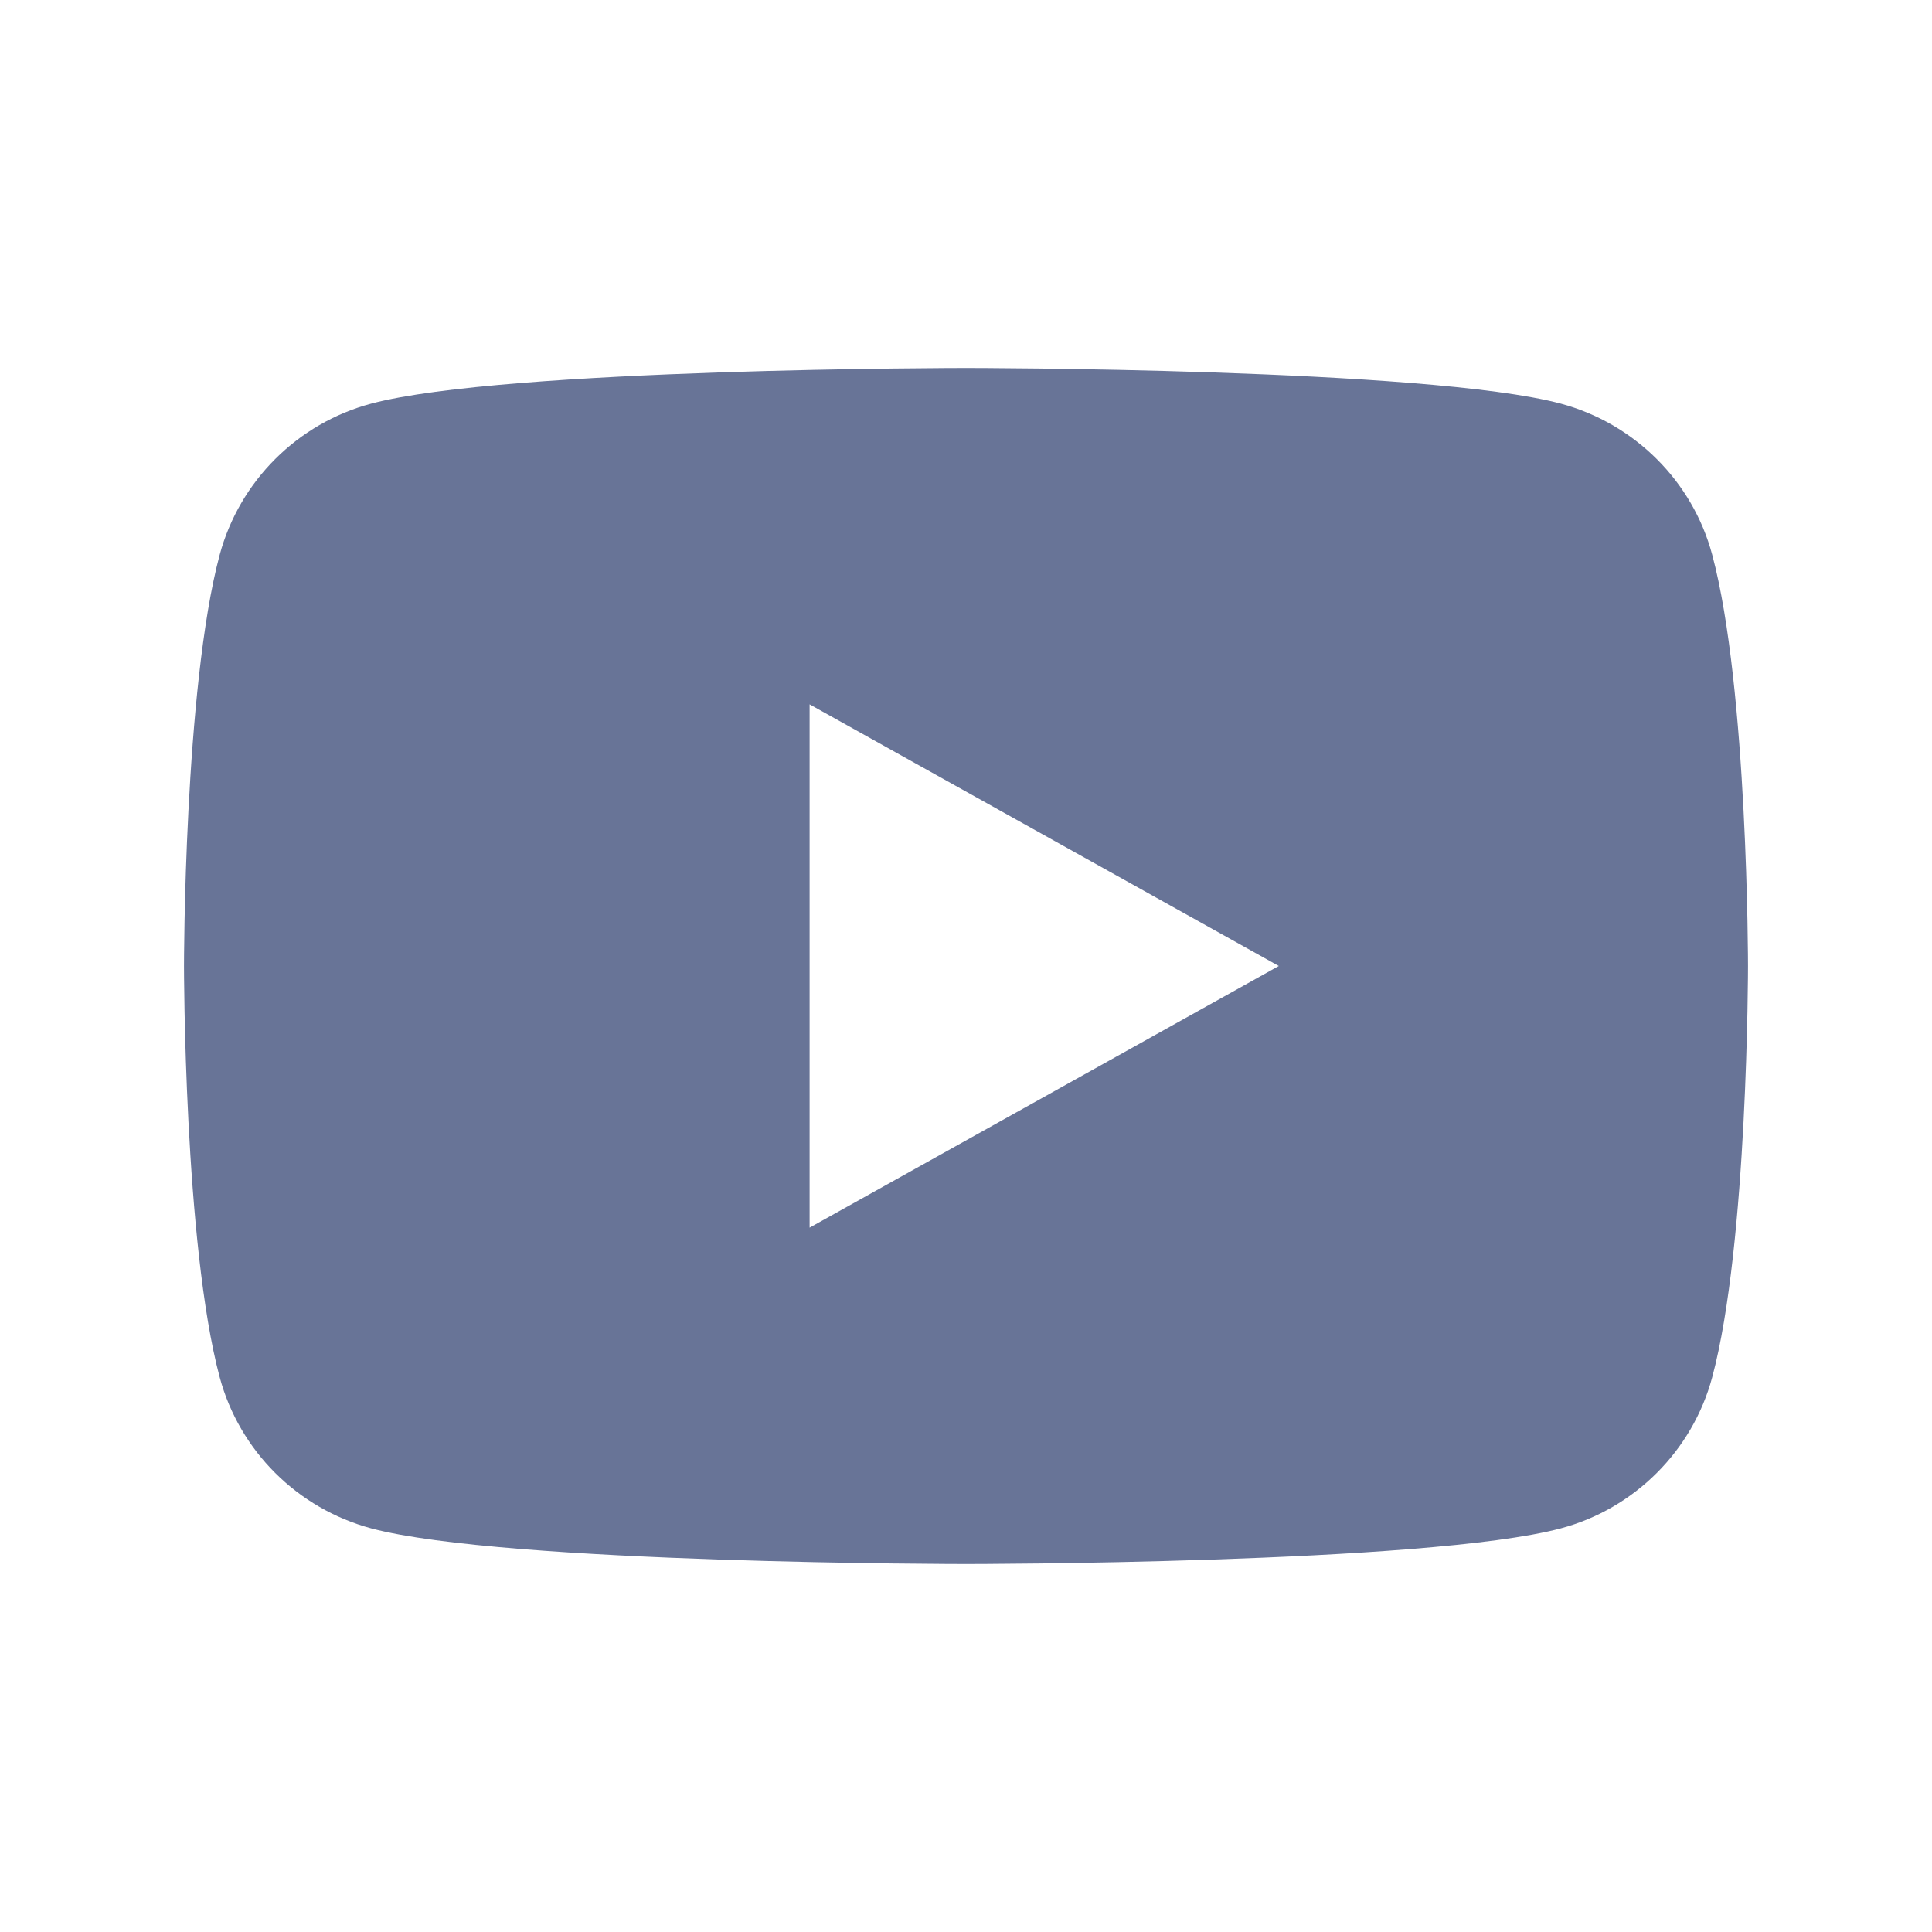 <svg width="21" height="21" viewBox="0 0 21 21" fill="none" xmlns="http://www.w3.org/2000/svg">
<g id="youtube-fill" clip-path="url(#clip0_0_7433)">
<path id="Path 223" fill-rule="evenodd" clip-rule="evenodd" d="M19 10.5C19 10.5 19 7.478 18.611 6.03C18.398 5.232 17.767 4.603 16.964 4.387C15.512 4 10.5 4 10.5 4C10.5 4 5.491 4 4.036 4.387C3.236 4.6 2.604 5.229 2.388 6.03C2 7.478 2 10.5 2 10.5C2 10.5 2 13.523 2.388 14.97C2.602 15.768 3.232 16.397 4.036 16.613C5.491 17 10.5 17 10.5 17C10.5 17 15.512 17 16.964 16.613C17.764 16.4 18.396 15.771 18.611 14.97C19 13.523 19 10.5 19 10.5ZM13.9 10.5L8.8 13.344V7.656L13.9 10.5Z" fill="#687497"/>
</g>
<defs>
<clipPath id="clip0_0_7433">
<rect width="21" height="21" fill="white"/>
</clipPath>
</defs>
</svg>
